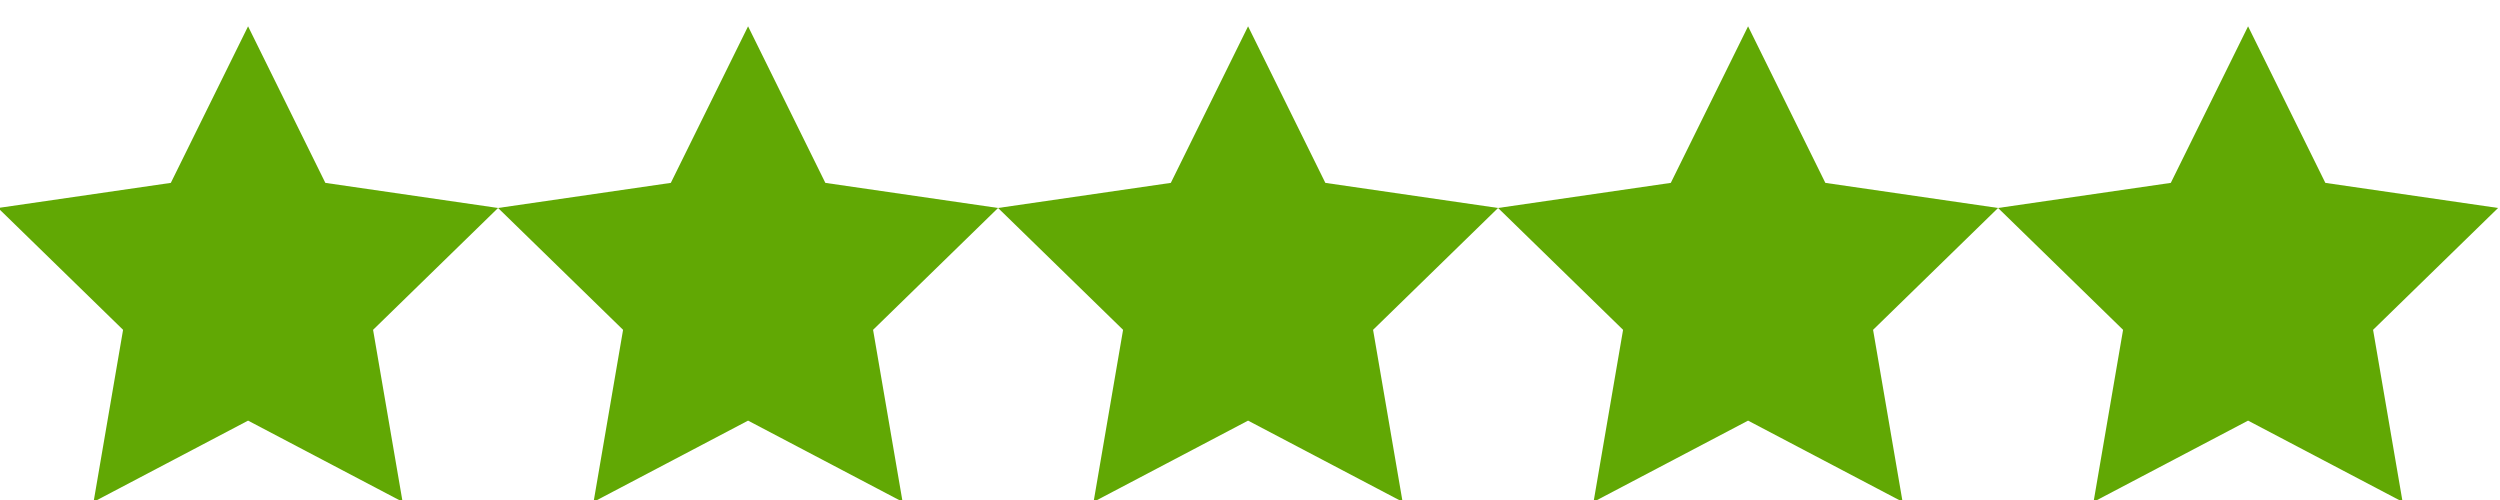 <?xml version="1.0" encoding="utf-8"?>
<!-- Generator: Adobe Illustrator 16.0.0, SVG Export Plug-In . SVG Version: 6.00 Build 0)  -->
<!DOCTYPE svg PUBLIC "-//W3C//DTD SVG 1.1//EN" "http://www.w3.org/Graphics/SVG/1.1/DTD/svg11.dtd">
<svg version="1.1" id="Layer_1" xmlns="http://www.w3.org/2000/svg" xmlns:xlink="http://www.w3.org/1999/xlink" x="0px" y="0px"
	 width="100px" height="20px" viewBox="0 0 100 20" enable-background="new 0 0 100 20" xml:space="preserve">
<g>
	<polygon fill="#61A804" points="9.923,1.053 13.014,7.315 19.923,8.319 14.923,13.193 16.104,20.075 9.923,16.825 3.743,20.075 
		4.923,13.193 -0.077,8.319 6.833,7.315 	"/>
</g>
<g>
	<polygon fill="#61A804" points="29.923,1.053 33.014,7.315 39.923,8.319 34.923,13.193 36.104,20.075 29.923,16.825 23.743,20.075 
		24.923,13.193 19.923,8.319 26.833,7.315 	"/>
</g>
<g>
	<polygon fill="#61A804" points="49.923,1.053 53.014,7.315 59.923,8.319 54.923,13.193 56.104,20.075 49.923,16.825 43.743,20.075 
		44.923,13.193 39.923,8.319 46.833,7.315 	"/>
</g>
<g>
	<polygon fill="#61A804" points="69.923,1.053 73.014,7.315 79.923,8.319 74.923,13.193 76.104,20.075 69.923,16.825 63.742,20.075 
		64.923,13.193 59.923,8.319 66.832,7.315 	"/>
</g>
<g>
	<polygon fill="#61A804" points="89.923,1.053 93.014,7.315 99.923,8.319 94.923,13.193 96.104,20.075 89.923,16.825 83.742,20.075 
		84.923,13.193 79.923,8.319 86.832,7.315 	"/>
</g>
</svg>
